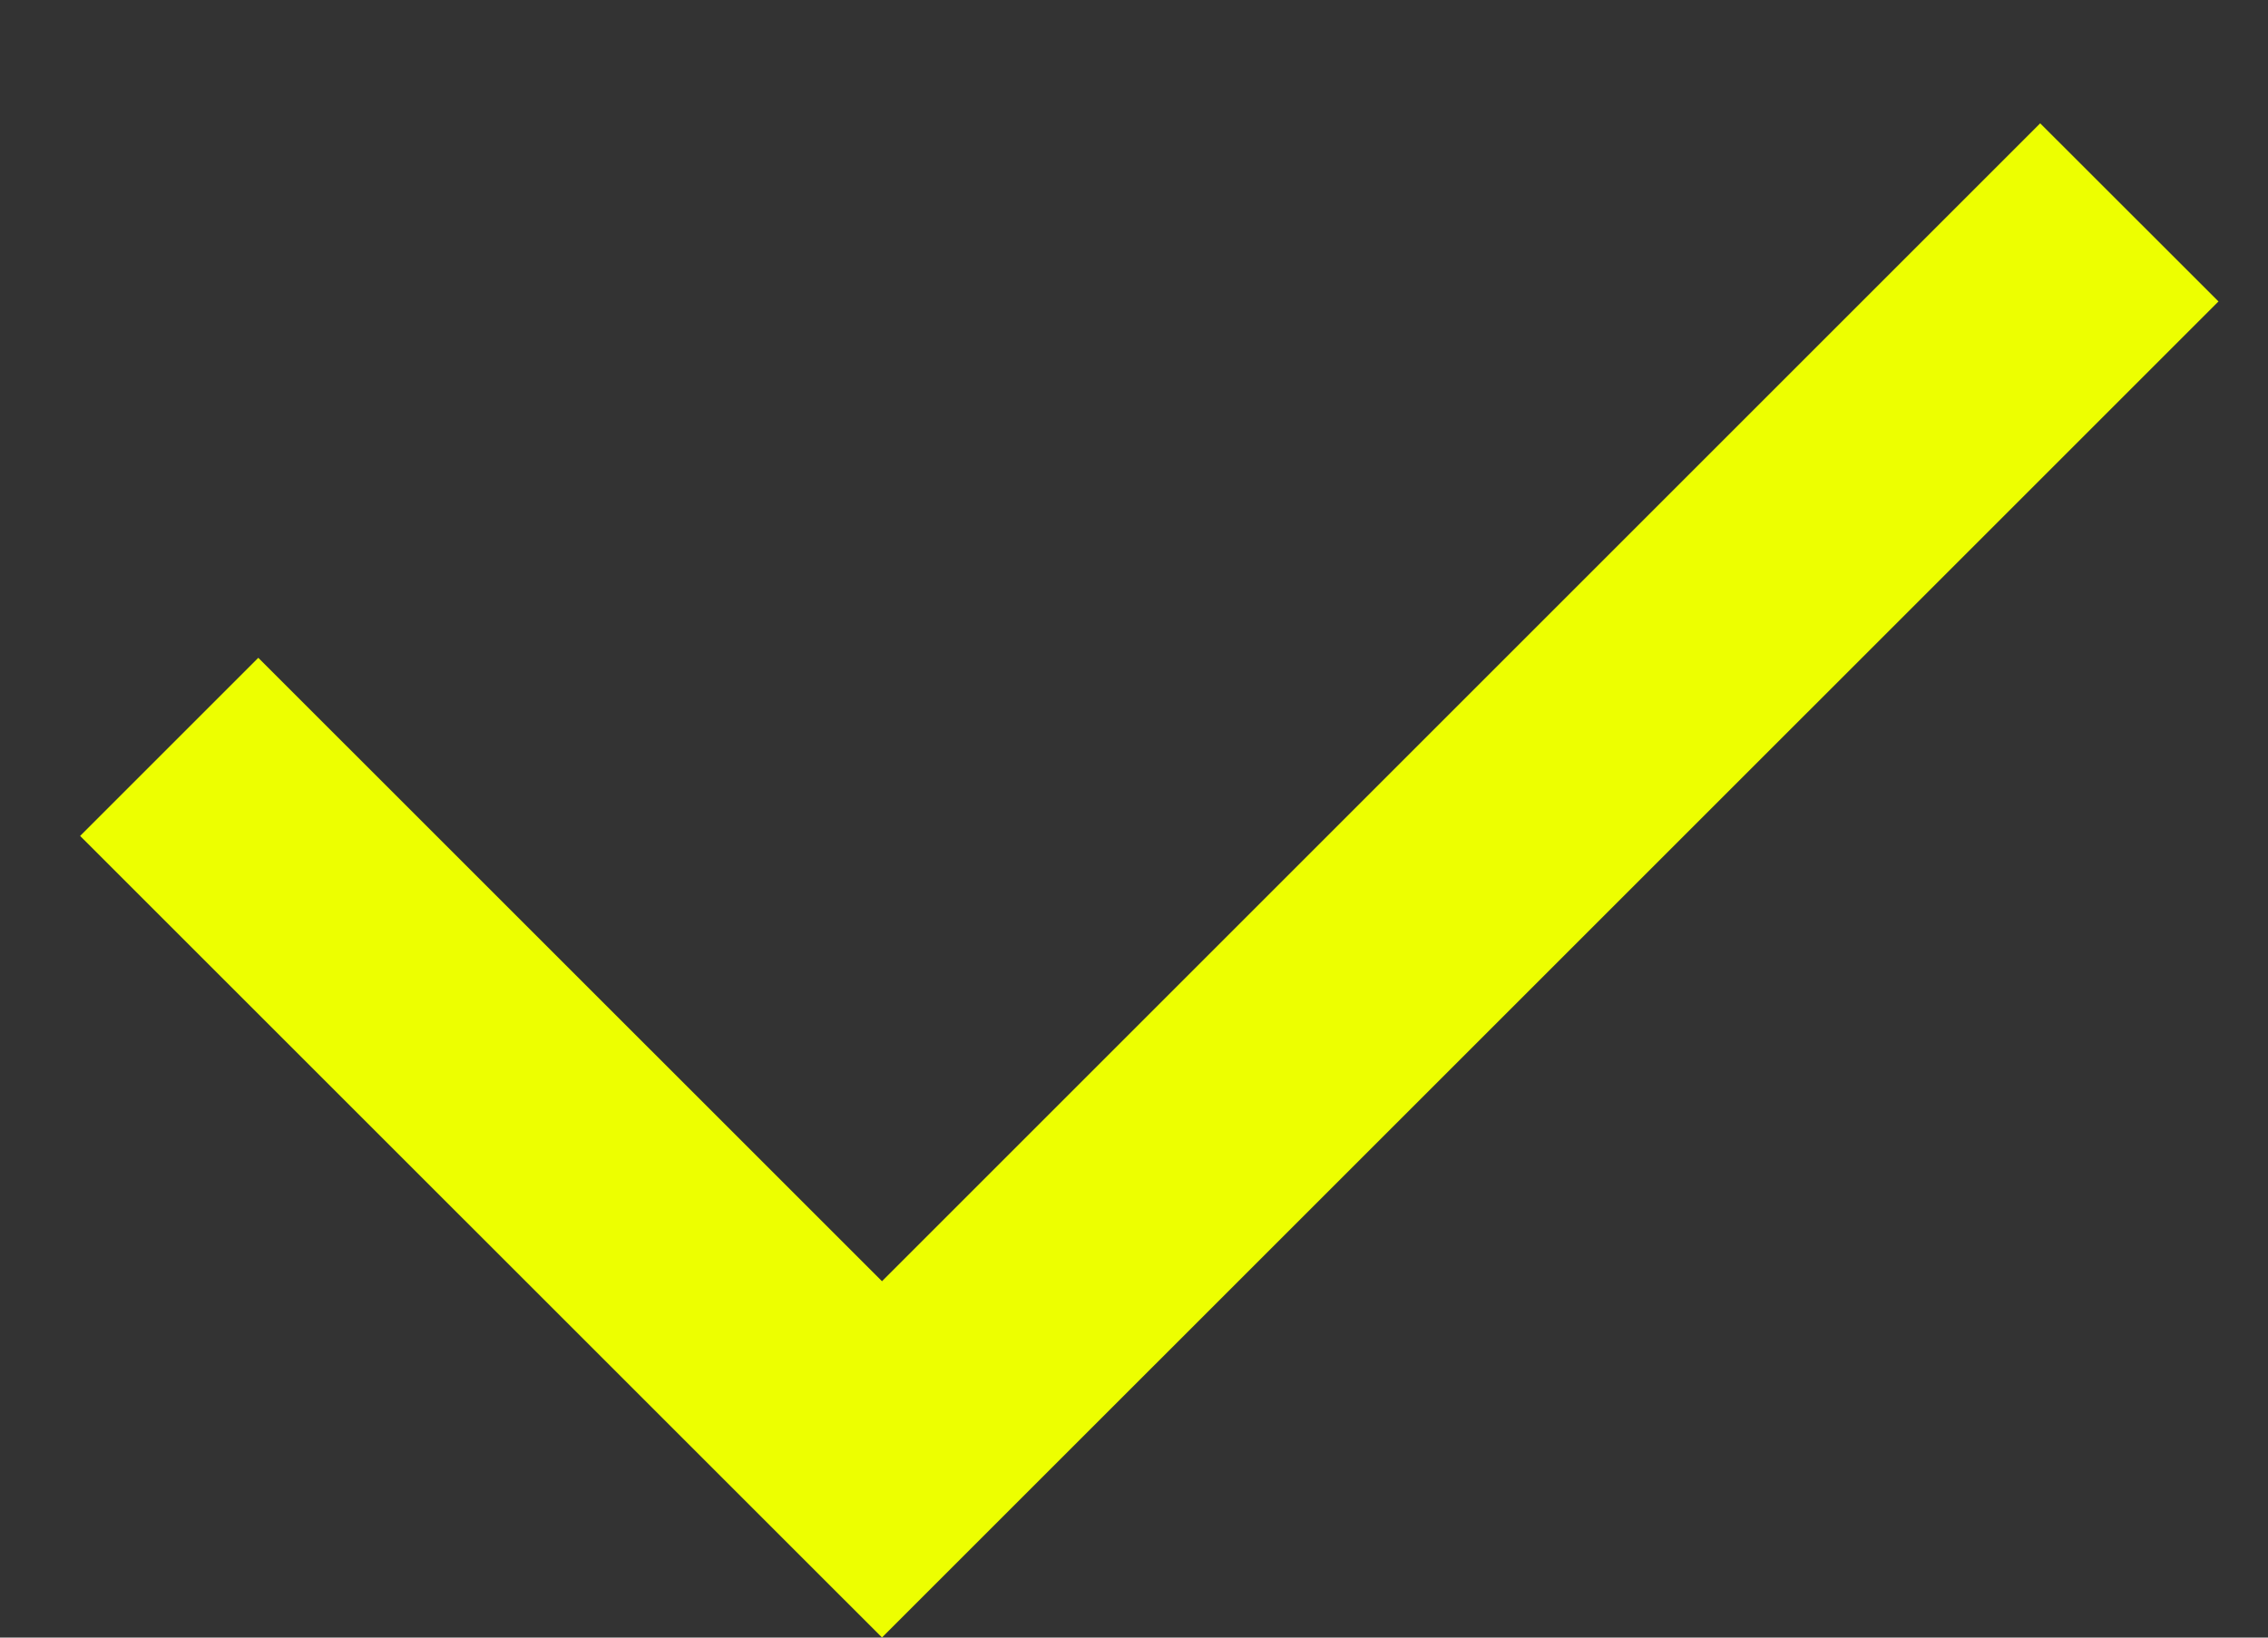 <svg width="18" height="13" viewBox="0 0 18 13" fill="none" xmlns="http://www.w3.org/2000/svg">
<rect x="0" y="0" width="18" height="13" fill="#333333" stroke="none"/>
<path d="M7 10.171L16.192 0.979L17.607 2.393L7 12.999L0.636 6.636L2.05 5.222L7 10.171Z" fill="#EDFF00"/>
</svg>
